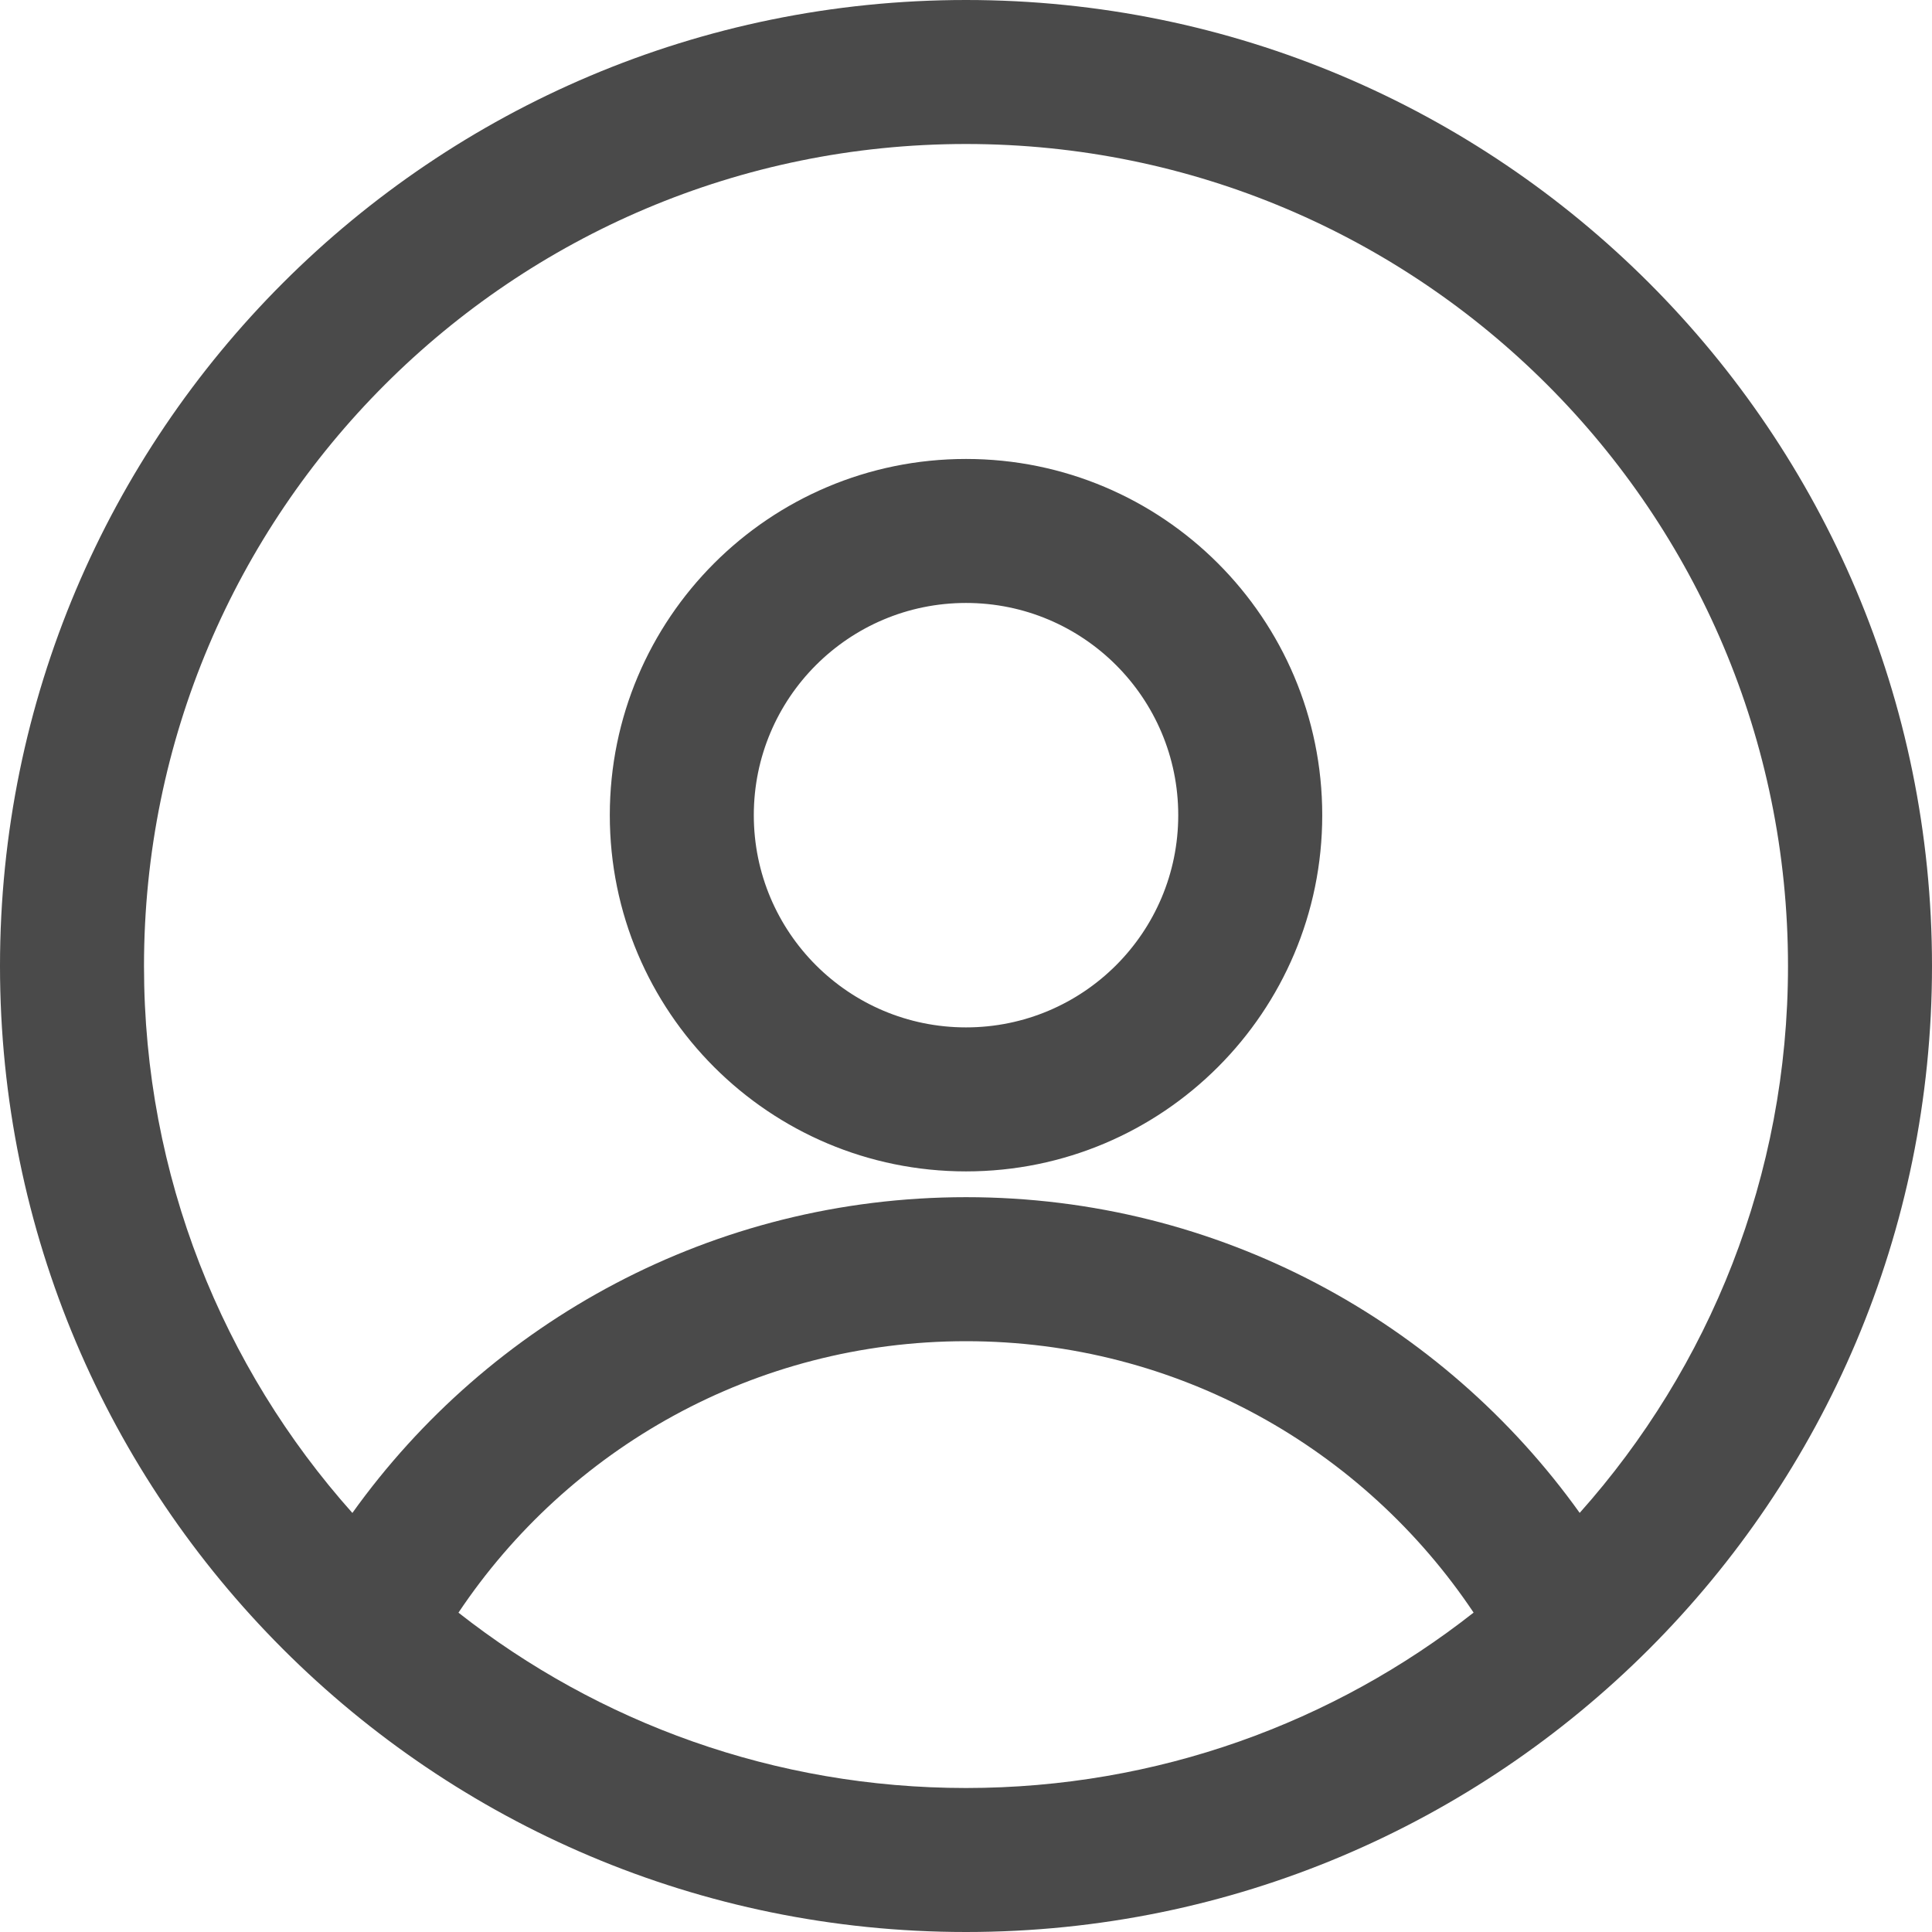 <svg width="90" height="90" viewBox="0 0 90 90" fill="none" xmlns="http://www.w3.org/2000/svg">
<path fill-rule="evenodd" clip-rule="evenodd" d="M0 45C0 20.147 20.147 0 45 0C69.853 0 90 20.147 90 45C90 69.853 69.853 90 45 90C20.147 90 0 69.853 0 45ZM45 6.708C23.852 6.708 6.708 23.852 6.708 45C6.708 54.784 10.377 63.711 16.415 70.479C22.784 61.578 33.213 55.769 45.003 55.769C56.791 55.769 67.219 61.577 73.588 70.476C79.624 63.708 83.292 54.782 83.292 45C83.292 23.852 66.148 6.708 45 6.708ZM68.646 75.121C63.545 67.492 54.857 62.478 45.003 62.478C35.147 62.478 26.458 67.493 21.357 75.124C27.867 80.24 36.077 83.292 45 83.292C53.924 83.292 62.136 80.24 68.646 75.121ZM28.407 37.974C28.407 28.81 35.836 21.38 45.001 21.38C54.166 21.38 61.595 28.81 61.595 37.974C61.595 47.139 54.166 54.568 45.001 54.568C35.836 54.568 28.407 47.139 28.407 37.974ZM45.001 28.088C39.541 28.088 35.115 32.514 35.115 37.974C35.115 43.434 39.541 47.86 45.001 47.86C50.461 47.86 54.887 43.434 54.887 37.974C54.887 32.514 50.461 28.088 45.001 28.088Z" fill="#4A4A4A"/>
</svg>
